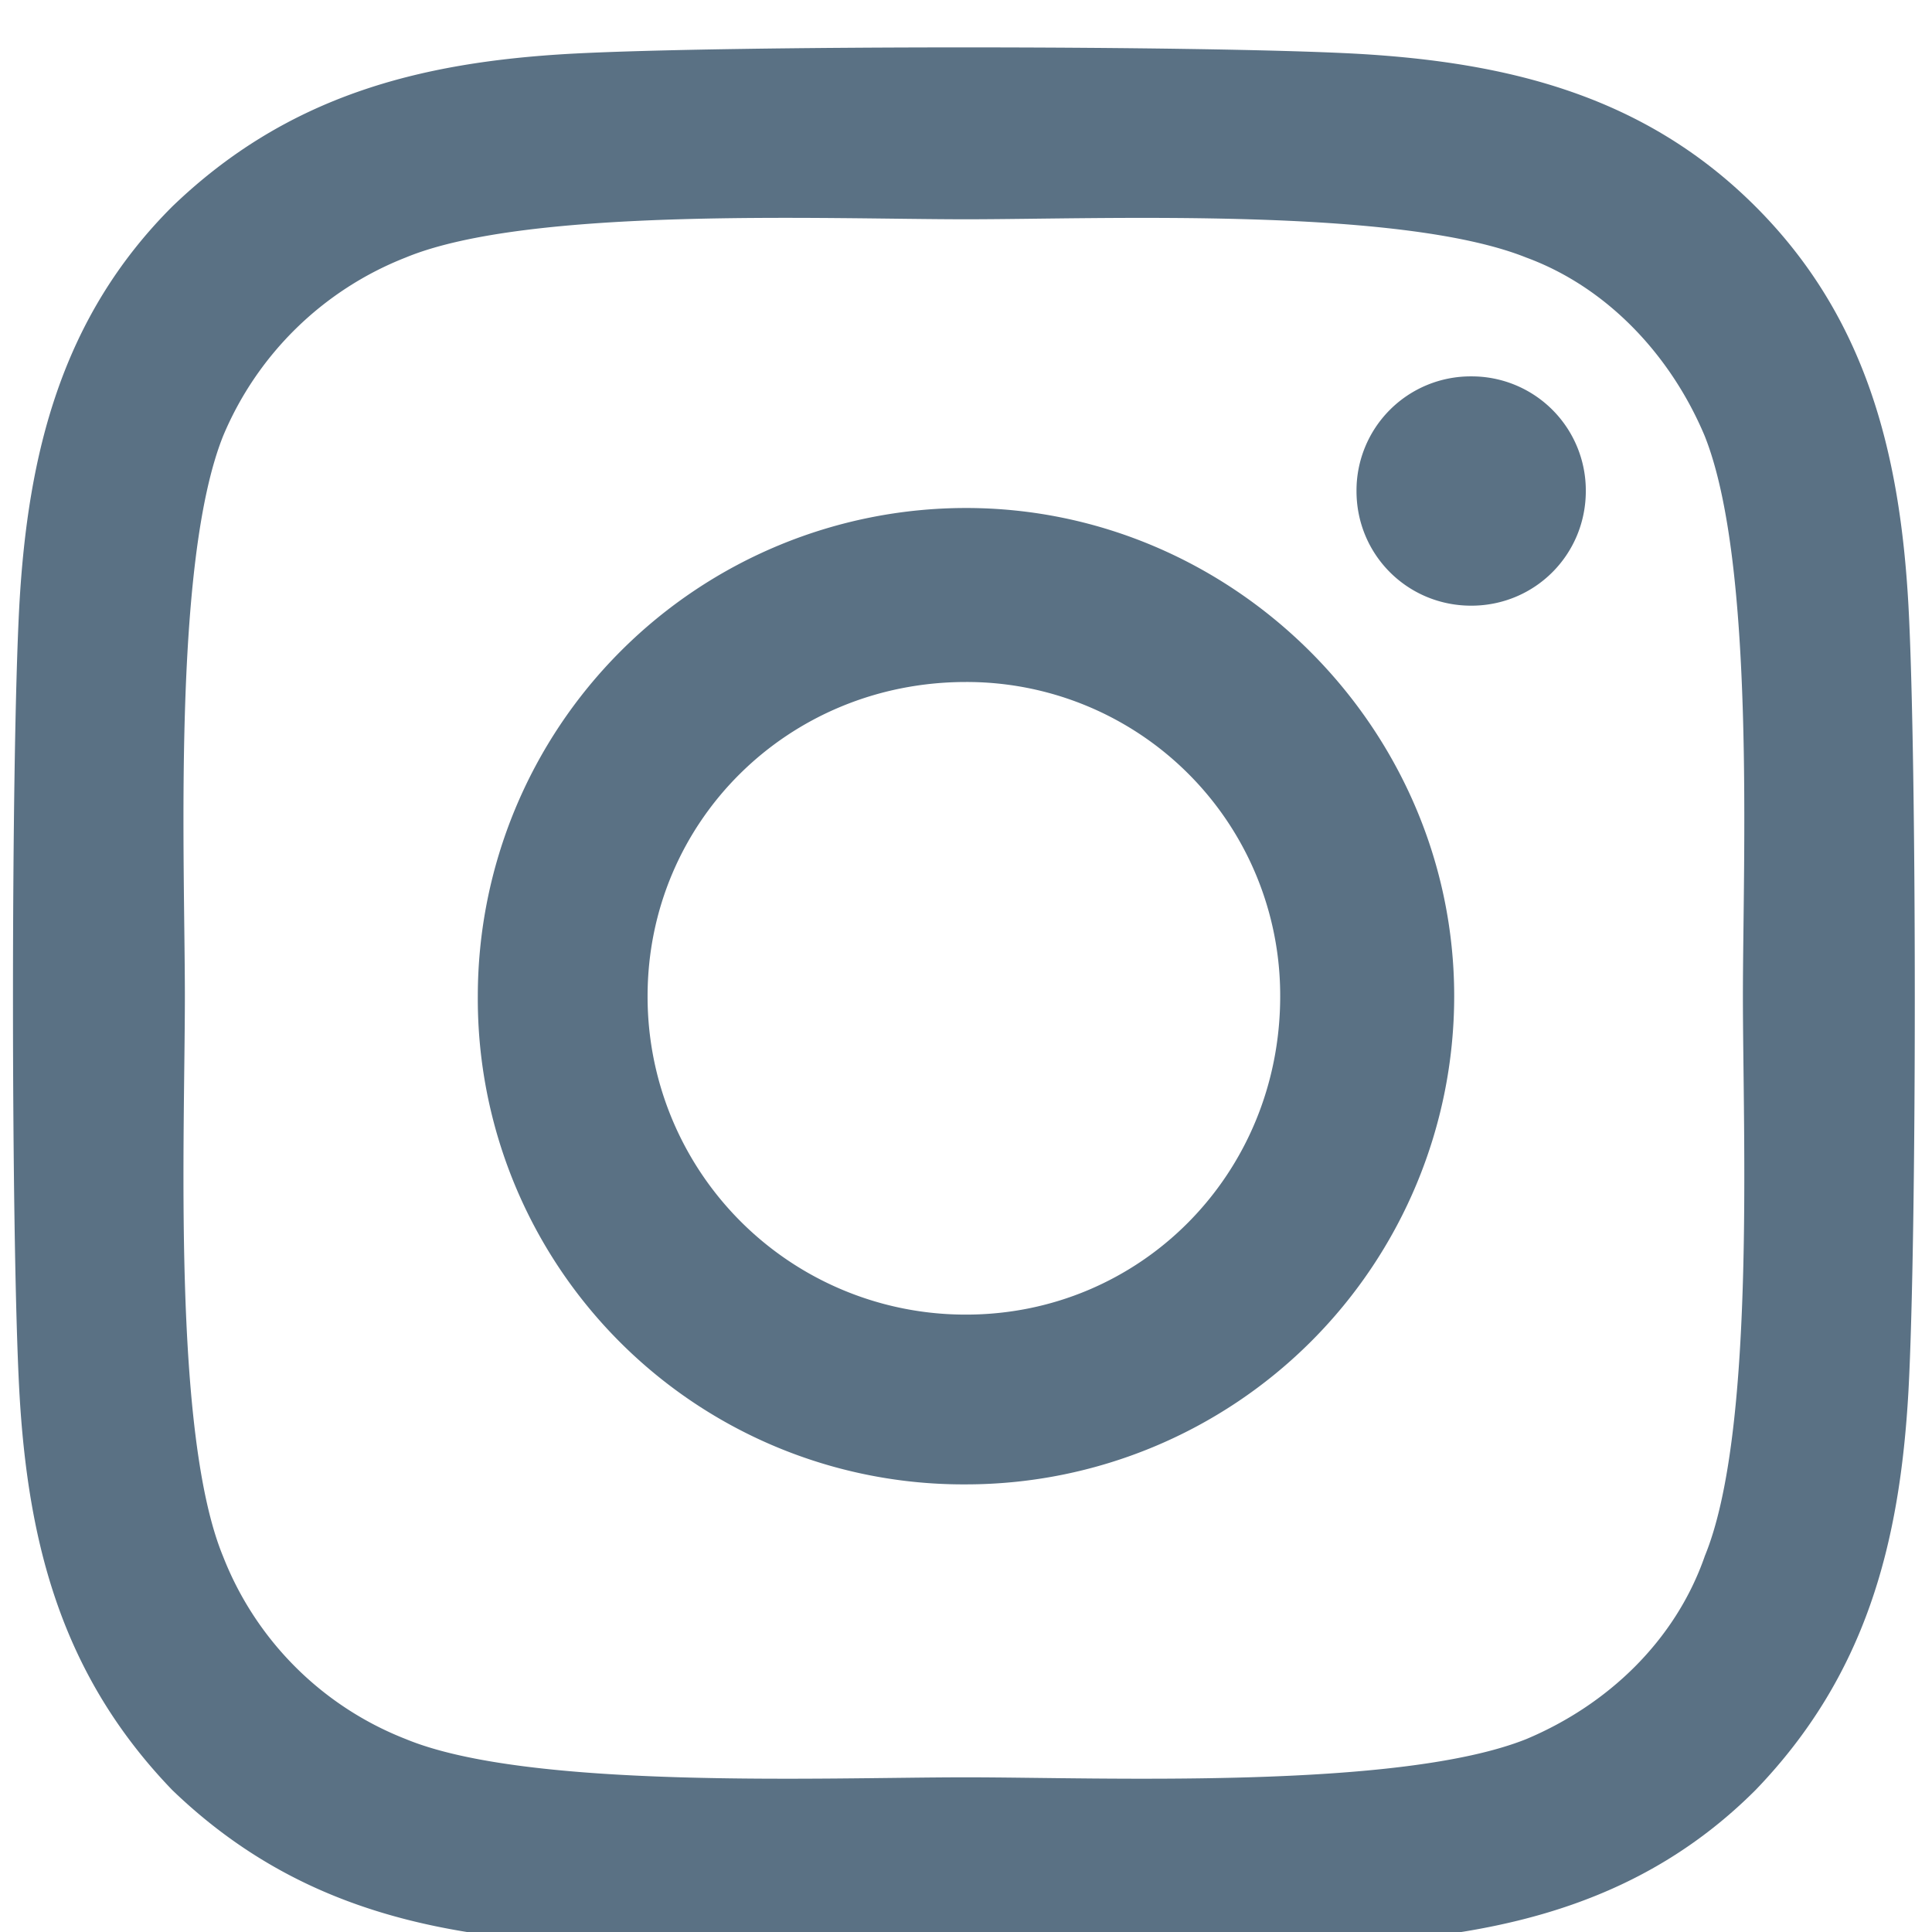 <svg width="16" height="16" fill="none" xmlns="http://www.w3.org/2000/svg"><path d="M8 4.207A4.044 4.044 0 0 0 3.957 8.25 4.021 4.021 0 0 0 8 12.293a4.044 4.044 0 0 0 4.043-4.043c0-2.215-1.828-4.043-4.043-4.043zm0 6.68A2.633 2.633 0 0 1 5.363 8.25c0-1.441 1.16-2.602 2.637-2.602a2.596 2.596 0 0 1 2.602 2.602c0 1.477-1.16 2.637-2.602 2.637zm5.133-6.82a.945.945 0 0 0-.95-.95.945.945 0 0 0-.949.95c0 .527.422.949.95.949.527 0 .949-.422.949-.95zm2.672.949c-.07-1.266-.352-2.391-1.266-3.305C13.625.797 12.5.516 11.234.445c-1.3-.07-5.203-.07-6.504 0-1.265.07-2.355.352-3.304 1.266C.512 2.625.23 3.75.16 5.016c-.07 1.3-.07 5.203 0 6.504.07 1.265.352 2.355 1.266 3.304.949.914 2.039 1.196 3.304 1.266 1.301.07 5.204.07 6.504 0 1.266-.07 2.391-.352 3.305-1.266.914-.949 1.195-2.039 1.266-3.304.07-1.301.07-5.204 0-6.504zm-1.688 7.875c-.246.703-.808 1.23-1.476 1.511-1.055.422-3.516.317-4.641.317-1.16 0-3.621.105-4.64-.317a2.665 2.665 0 0 1-1.512-1.511c-.422-1.02-.317-3.48-.317-4.641 0-1.125-.105-3.586.317-4.64a2.712 2.712 0 0 1 1.511-1.477C4.38 1.71 6.84 1.816 8 1.816c1.125 0 3.586-.105 4.64.317.669.246 1.196.808 1.477 1.476.422 1.055.317 3.516.317 4.641 0 1.16.105 3.621-.317 4.64z" fill="#5A7184"/></svg>